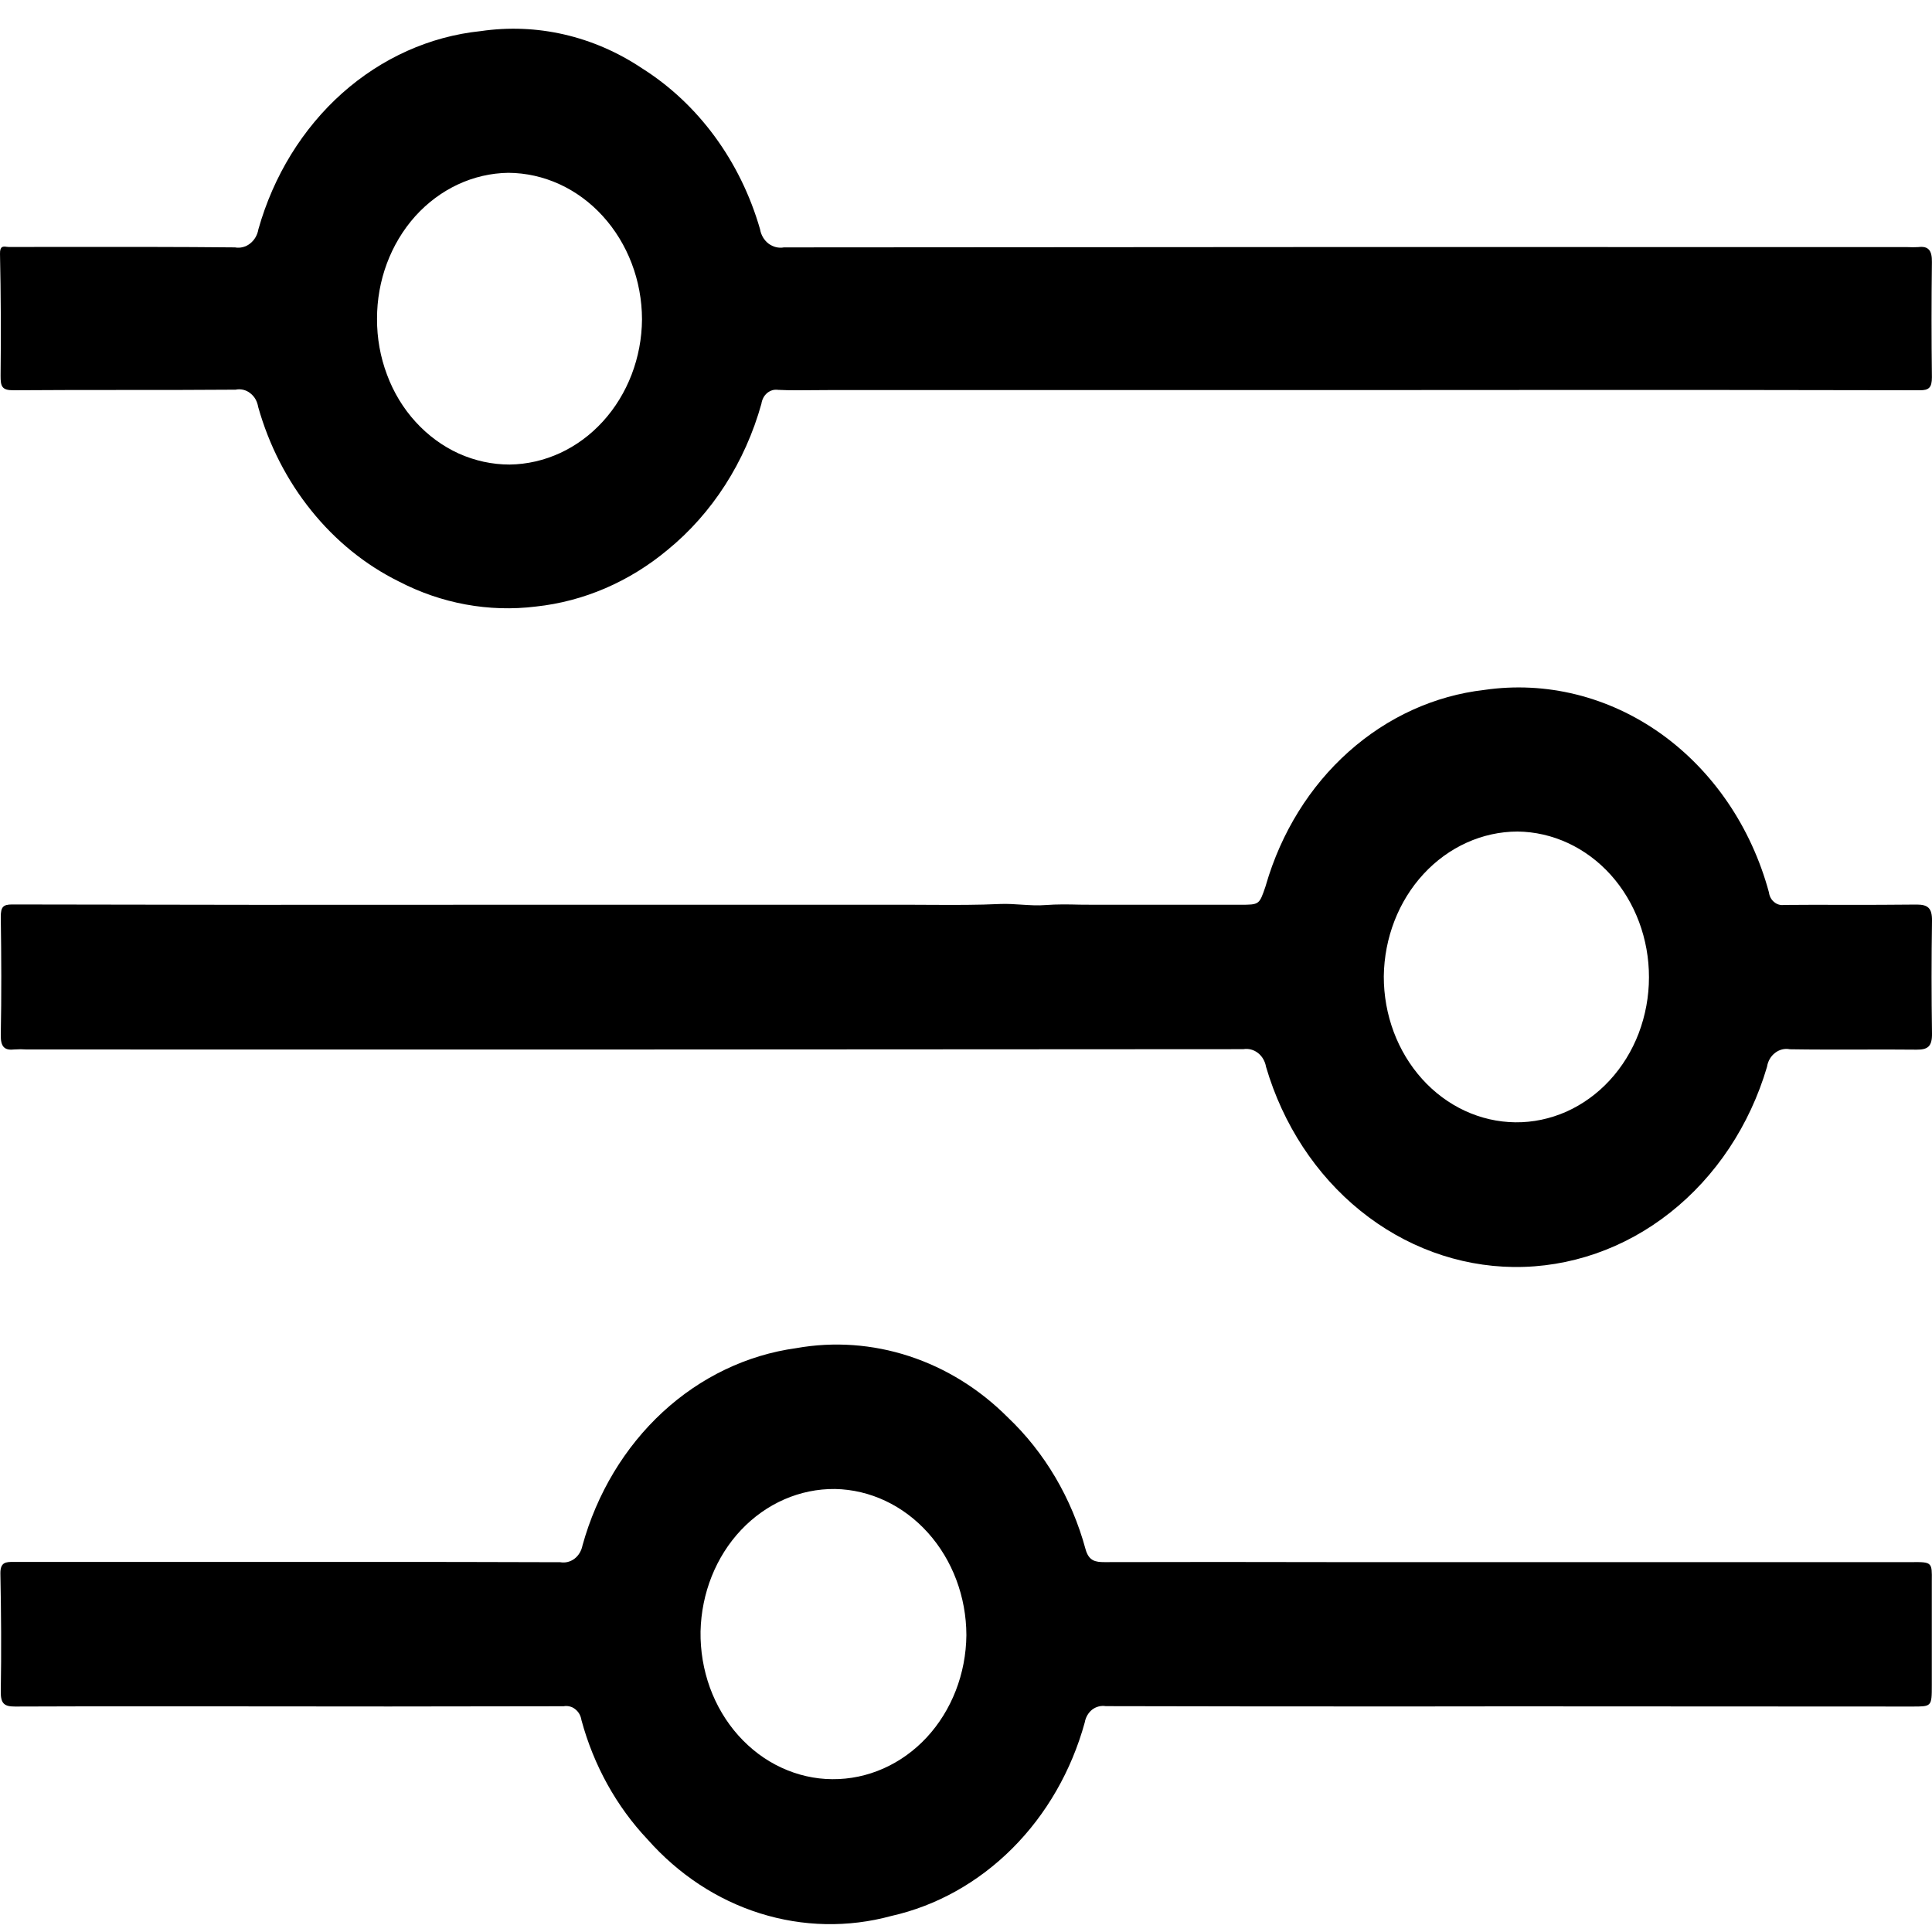 <svg width="20" height="20" viewBox="0 0 20 20" fill="none" xmlns="http://www.w3.org/2000/svg">
<path fill-rule="evenodd" clip-rule="evenodd" d="M8.589 4.038H13.958L15.851 4.037C17.191 4.036 18.531 4.037 19.871 4.04C19.969 4.041 19.999 4.012 19.999 3.905C19.994 3.507 19.994 3.11 19.999 2.713C20.001 2.595 19.965 2.544 19.857 2.558C19.82 2.56 19.782 2.56 19.745 2.558C15.869 2.556 11.992 2.557 8.115 2.561C8.06 2.571 8.003 2.557 7.956 2.522C7.91 2.487 7.878 2.433 7.868 2.373C7.665 1.668 7.228 1.073 6.643 0.705C6.144 0.372 5.556 0.237 4.977 0.322C4.451 0.376 3.952 0.6 3.542 0.965C3.133 1.33 2.831 1.82 2.675 2.373C2.665 2.433 2.634 2.486 2.589 2.521C2.544 2.557 2.487 2.571 2.432 2.561C1.839 2.555 1.246 2.556 0.653 2.556C0.467 2.557 0.28 2.557 0.094 2.557C0.086 2.557 0.078 2.556 0.069 2.555C0.033 2.55 -0.002 2.546 6.04538e-05 2.629C0.009 3.049 0.011 3.469 0.006 3.888C0.005 4.002 0.021 4.04 0.138 4.04C0.527 4.037 0.915 4.037 1.304 4.037C1.682 4.037 2.061 4.037 2.439 4.034C2.465 4.028 2.492 4.029 2.518 4.035C2.544 4.041 2.569 4.053 2.59 4.07C2.612 4.087 2.631 4.108 2.645 4.133C2.659 4.158 2.668 4.185 2.673 4.214C2.785 4.61 2.972 4.975 3.223 5.286C3.473 5.597 3.781 5.847 4.126 6.018C4.568 6.248 5.06 6.339 5.547 6.279C6.042 6.226 6.514 6.023 6.91 5.693C7.373 5.315 7.713 4.785 7.882 4.18C7.885 4.158 7.892 4.137 7.902 4.118C7.912 4.098 7.926 4.082 7.942 4.068C7.958 4.055 7.977 4.045 7.997 4.039C8.016 4.034 8.037 4.033 8.057 4.036C8.181 4.042 8.305 4.04 8.428 4.039C8.482 4.038 8.535 4.038 8.589 4.038ZM6.239 2.236C6.498 2.52 6.645 2.904 6.646 3.306C6.643 3.703 6.497 4.082 6.241 4.363C5.985 4.644 5.639 4.804 5.276 4.809C5.095 4.809 4.916 4.77 4.749 4.695C4.582 4.619 4.431 4.508 4.303 4.368C4.175 4.228 4.074 4.062 4.006 3.878C3.937 3.695 3.902 3.499 3.903 3.301C3.902 2.904 4.044 2.523 4.298 2.239C4.553 1.956 4.899 1.794 5.262 1.789C5.628 1.791 5.98 1.951 6.239 2.236ZM5.137 9.366H9.443C9.515 9.366 9.587 9.366 9.66 9.367C9.891 9.368 10.123 9.369 10.354 9.358C10.428 9.355 10.502 9.36 10.576 9.365H10.576C10.659 9.37 10.742 9.376 10.825 9.369C10.943 9.36 11.06 9.362 11.178 9.365H11.178L11.178 9.365C11.23 9.366 11.281 9.366 11.332 9.366H12.842C13.036 9.366 13.036 9.364 13.099 9.181L13.105 9.161C13.262 8.62 13.559 8.14 13.961 7.782C14.363 7.423 14.851 7.201 15.366 7.142C16.005 7.049 16.652 7.21 17.192 7.594C17.732 7.979 18.129 8.562 18.312 9.238C18.317 9.278 18.336 9.314 18.366 9.338C18.395 9.363 18.432 9.373 18.468 9.368C18.674 9.366 18.881 9.366 19.088 9.367H19.088C19.339 9.367 19.59 9.367 19.841 9.364C19.957 9.364 20.002 9.4 20 9.533C19.994 9.921 19.994 10.31 20 10.699C20.002 10.834 19.955 10.867 19.84 10.866C19.639 10.864 19.438 10.864 19.236 10.865C19 10.865 18.765 10.866 18.529 10.862C18.475 10.851 18.42 10.865 18.376 10.899C18.331 10.933 18.301 10.985 18.292 11.044C18.113 11.651 17.762 12.179 17.29 12.552C16.819 12.925 16.25 13.122 15.669 13.116C15.097 13.109 14.542 12.905 14.082 12.533C13.623 12.162 13.281 11.641 13.106 11.044C13.096 10.986 13.066 10.934 13.022 10.9C12.978 10.866 12.924 10.852 12.87 10.861C8.671 10.864 4.473 10.866 0.274 10.864C0.233 10.861 0.192 10.861 0.15 10.864C0.046 10.876 0.006 10.837 0.008 10.713C0.016 10.306 0.014 9.899 0.008 9.492C0.008 9.39 0.031 9.363 0.125 9.363C1.796 9.367 3.466 9.368 5.137 9.366ZM17.07 10.118C17.071 9.721 16.928 9.339 16.674 9.056C16.419 8.773 16.072 8.612 15.709 8.608C15.345 8.609 14.996 8.767 14.737 9.047C14.478 9.327 14.33 9.708 14.325 10.107C14.324 10.505 14.467 10.887 14.722 11.17C14.977 11.453 15.324 11.614 15.687 11.618C15.868 11.62 16.047 11.582 16.215 11.508C16.382 11.433 16.535 11.323 16.663 11.184C16.792 11.044 16.894 10.879 16.964 10.696C17.033 10.513 17.07 10.317 17.07 10.118V10.118ZM15.628 17.664L14.663 17.665C13.591 17.665 12.519 17.665 11.447 17.662C11.397 17.654 11.347 17.667 11.306 17.698C11.266 17.73 11.238 17.778 11.229 17.832C11.091 18.332 10.832 18.782 10.48 19.134C10.127 19.487 9.694 19.729 9.227 19.834C8.78 19.956 8.311 19.946 7.868 19.807C7.425 19.668 7.024 19.404 6.703 19.041C6.382 18.701 6.146 18.276 6.019 17.806C6.016 17.784 6.008 17.762 5.997 17.742C5.986 17.723 5.971 17.706 5.954 17.693C5.937 17.679 5.918 17.67 5.897 17.665C5.877 17.66 5.855 17.659 5.835 17.663C4.631 17.666 3.426 17.666 2.222 17.664C2.044 17.664 1.865 17.664 1.687 17.664H1.687C1.177 17.664 0.666 17.663 0.156 17.666C0.047 17.666 0.006 17.639 0.008 17.509C0.015 17.102 0.012 16.696 0.004 16.29C0.002 16.17 0.062 16.169 0.137 16.169H3.069L3.676 16.169C4.384 16.169 5.092 16.169 5.8 16.172C5.852 16.181 5.904 16.168 5.947 16.136C5.99 16.103 6.019 16.054 6.03 15.998C6.179 15.46 6.467 14.981 6.86 14.618C7.252 14.256 7.733 14.026 8.242 13.956C8.633 13.886 9.033 13.915 9.412 14.039C9.791 14.163 10.14 14.379 10.432 14.672C10.814 15.034 11.094 15.508 11.238 16.039C11.272 16.16 11.341 16.171 11.434 16.171C12.218 16.169 13.001 16.169 13.784 16.171H19.748C19.761 16.171 19.773 16.171 19.785 16.171C19.896 16.17 19.95 16.17 19.975 16.197C20 16.222 19.999 16.271 19.998 16.366C19.998 16.387 19.998 16.411 19.998 16.438V17.44C19.998 17.557 19.998 17.614 19.97 17.641C19.944 17.666 19.894 17.666 19.797 17.666L15.628 17.664ZM8.616 18.418C8.981 18.421 9.332 18.266 9.592 17.987C9.852 17.707 10 17.326 10.004 16.927C10.003 16.53 9.86 16.15 9.606 15.867C9.352 15.584 9.007 15.421 8.645 15.414C8.282 15.41 7.933 15.562 7.672 15.838C7.411 16.114 7.261 16.492 7.252 16.889C7.249 17.087 7.282 17.285 7.349 17.47C7.416 17.654 7.516 17.823 7.643 17.965C7.77 18.107 7.921 18.221 8.088 18.298C8.255 18.376 8.435 18.417 8.616 18.418Z" fill="currentColor"/>
</svg>
